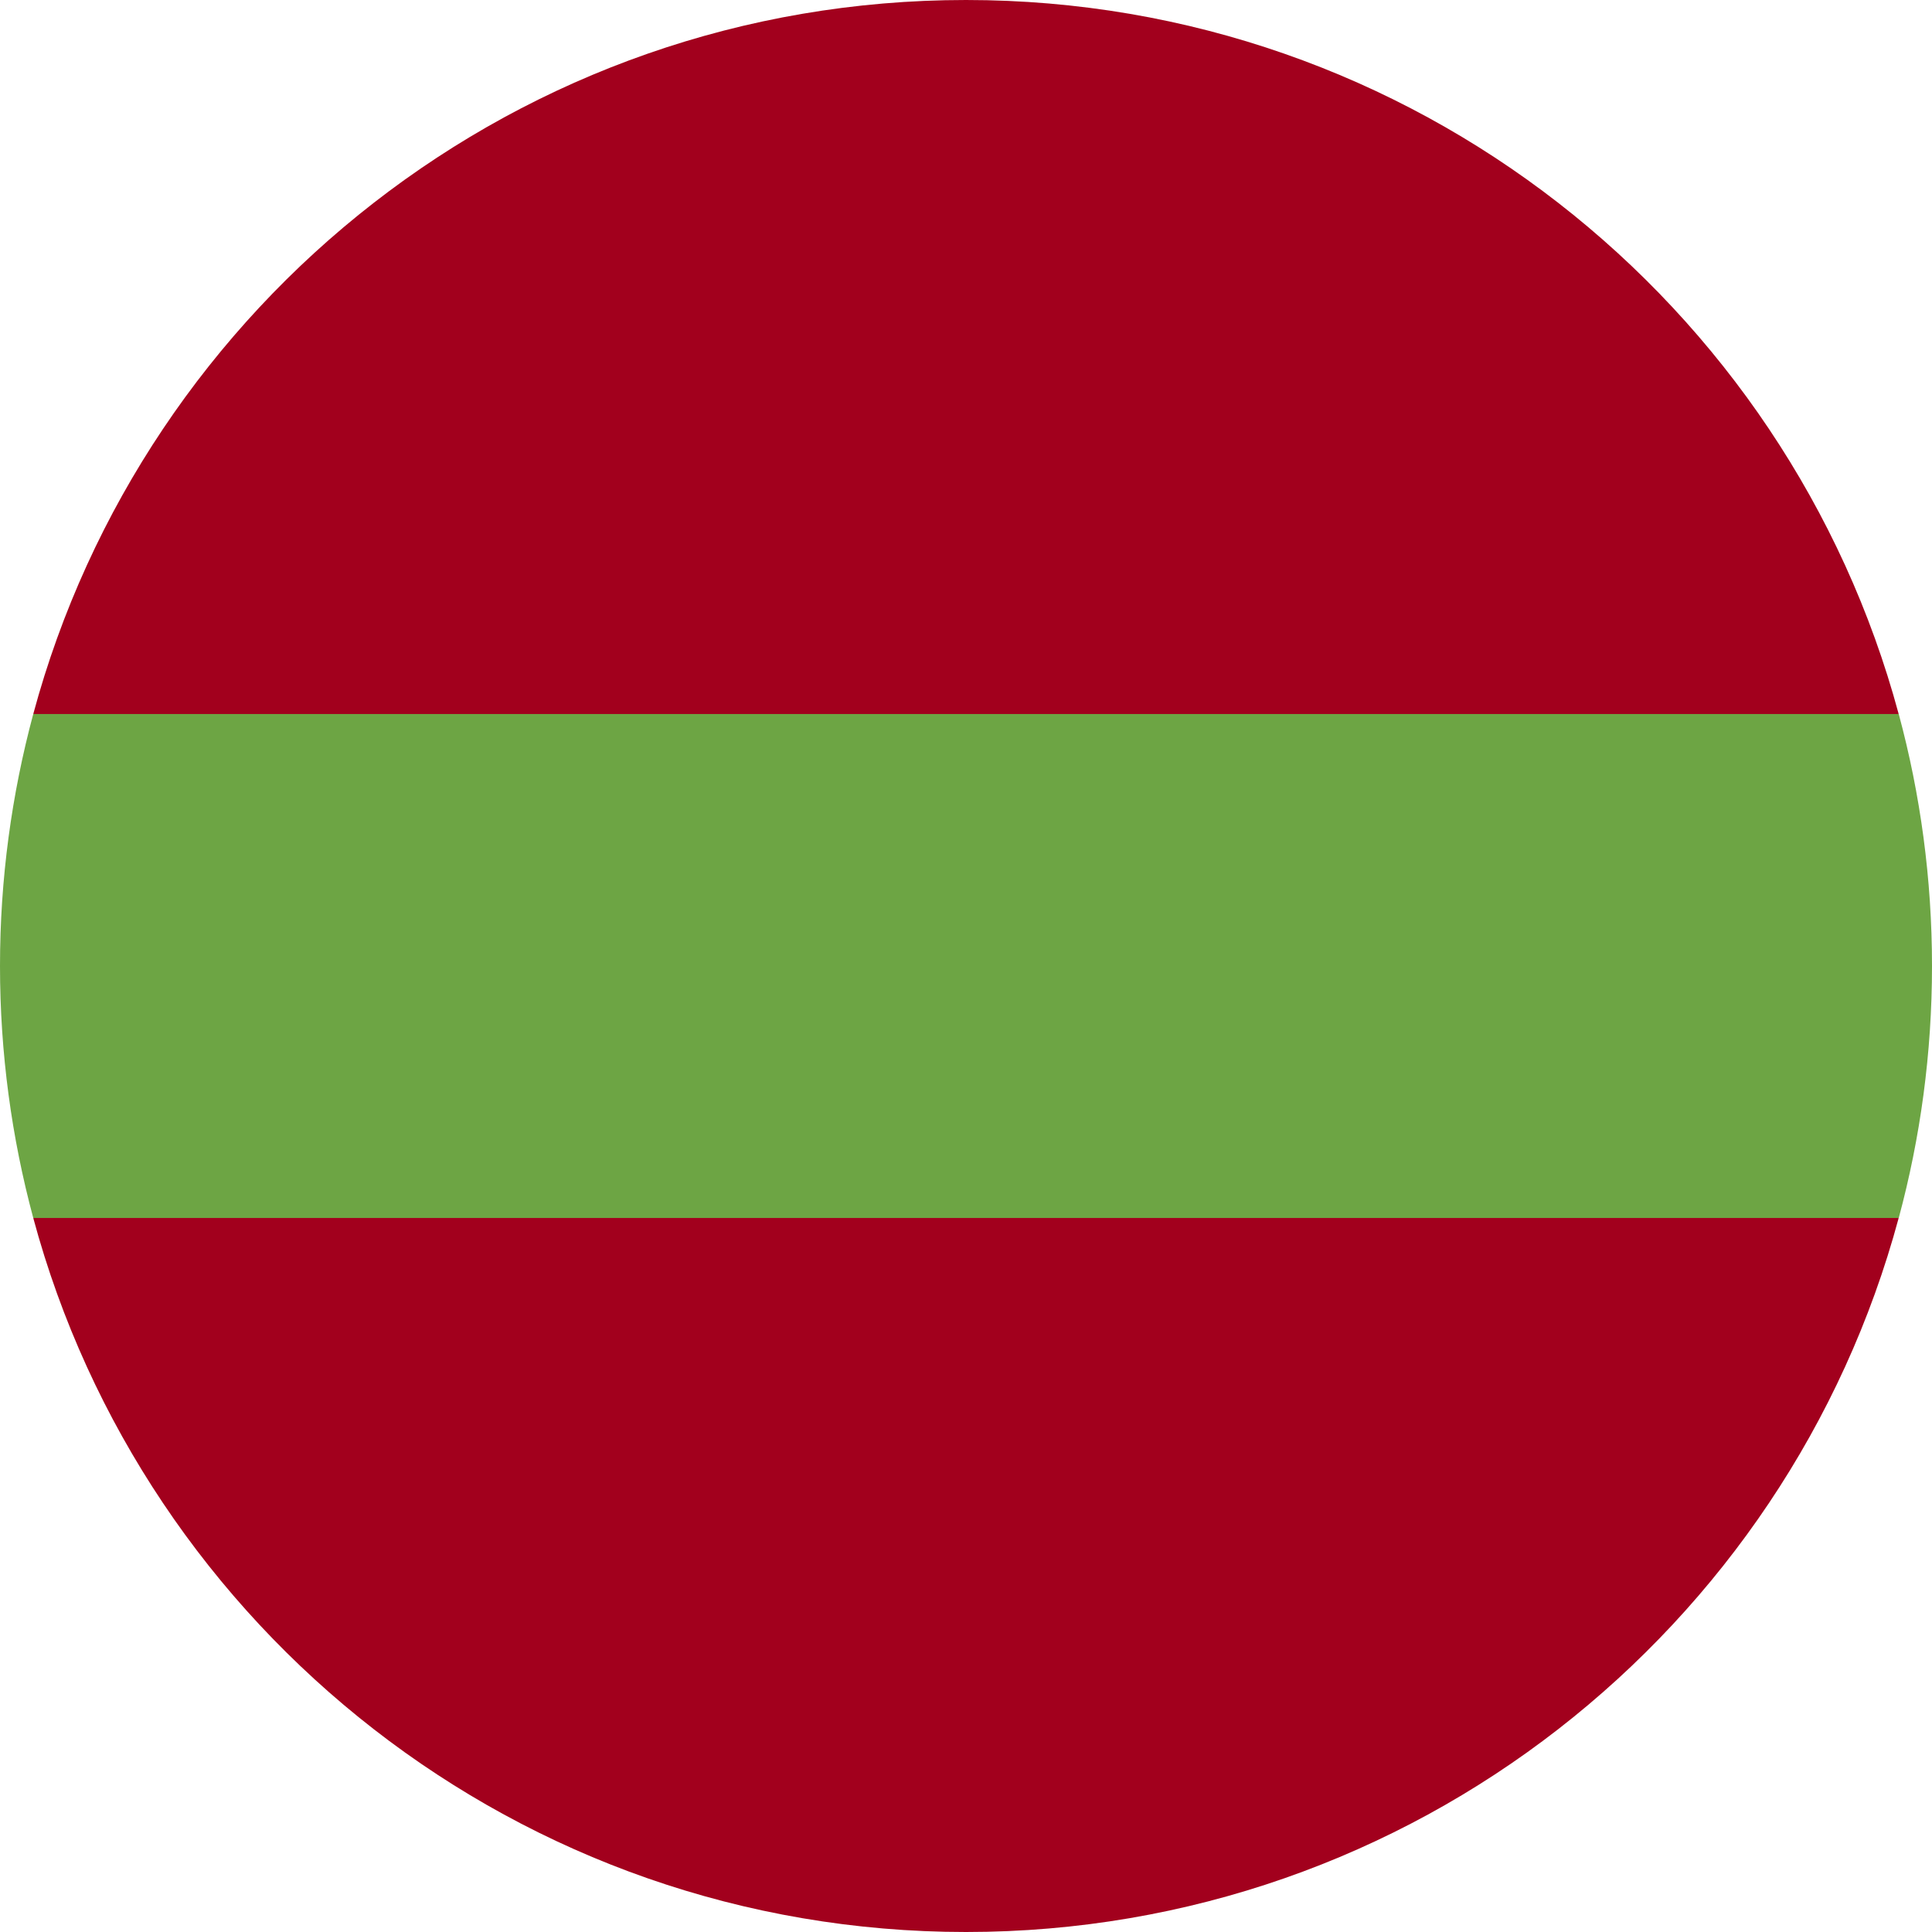 <svg width="32" height="32" viewBox="0 0 32 32" fill="none" xmlns="http://www.w3.org/2000/svg">
<path d="M31.448 11.826C29.613 5.014 23.392 0 16 0C8.607 0 2.387 5.014 0.551 11.826L16 12.522L31.448 11.826Z" fill="#A2001D"/>
<path d="M0.551 20.174C2.387 26.986 8.607 32 16 32C23.392 32 29.613 26.986 31.448 20.174L16 19.478L0.551 20.174Z" fill="#A2001D"/>
<path d="M31.449 11.826H0.551C0.193 13.157 0 14.556 0 16C0 17.444 0.193 18.843 0.551 20.174H31.449C31.808 18.843 32 17.444 32 16C32 14.556 31.808 13.157 31.449 11.826V11.826Z" fill="#6DA544"/>
</svg>
